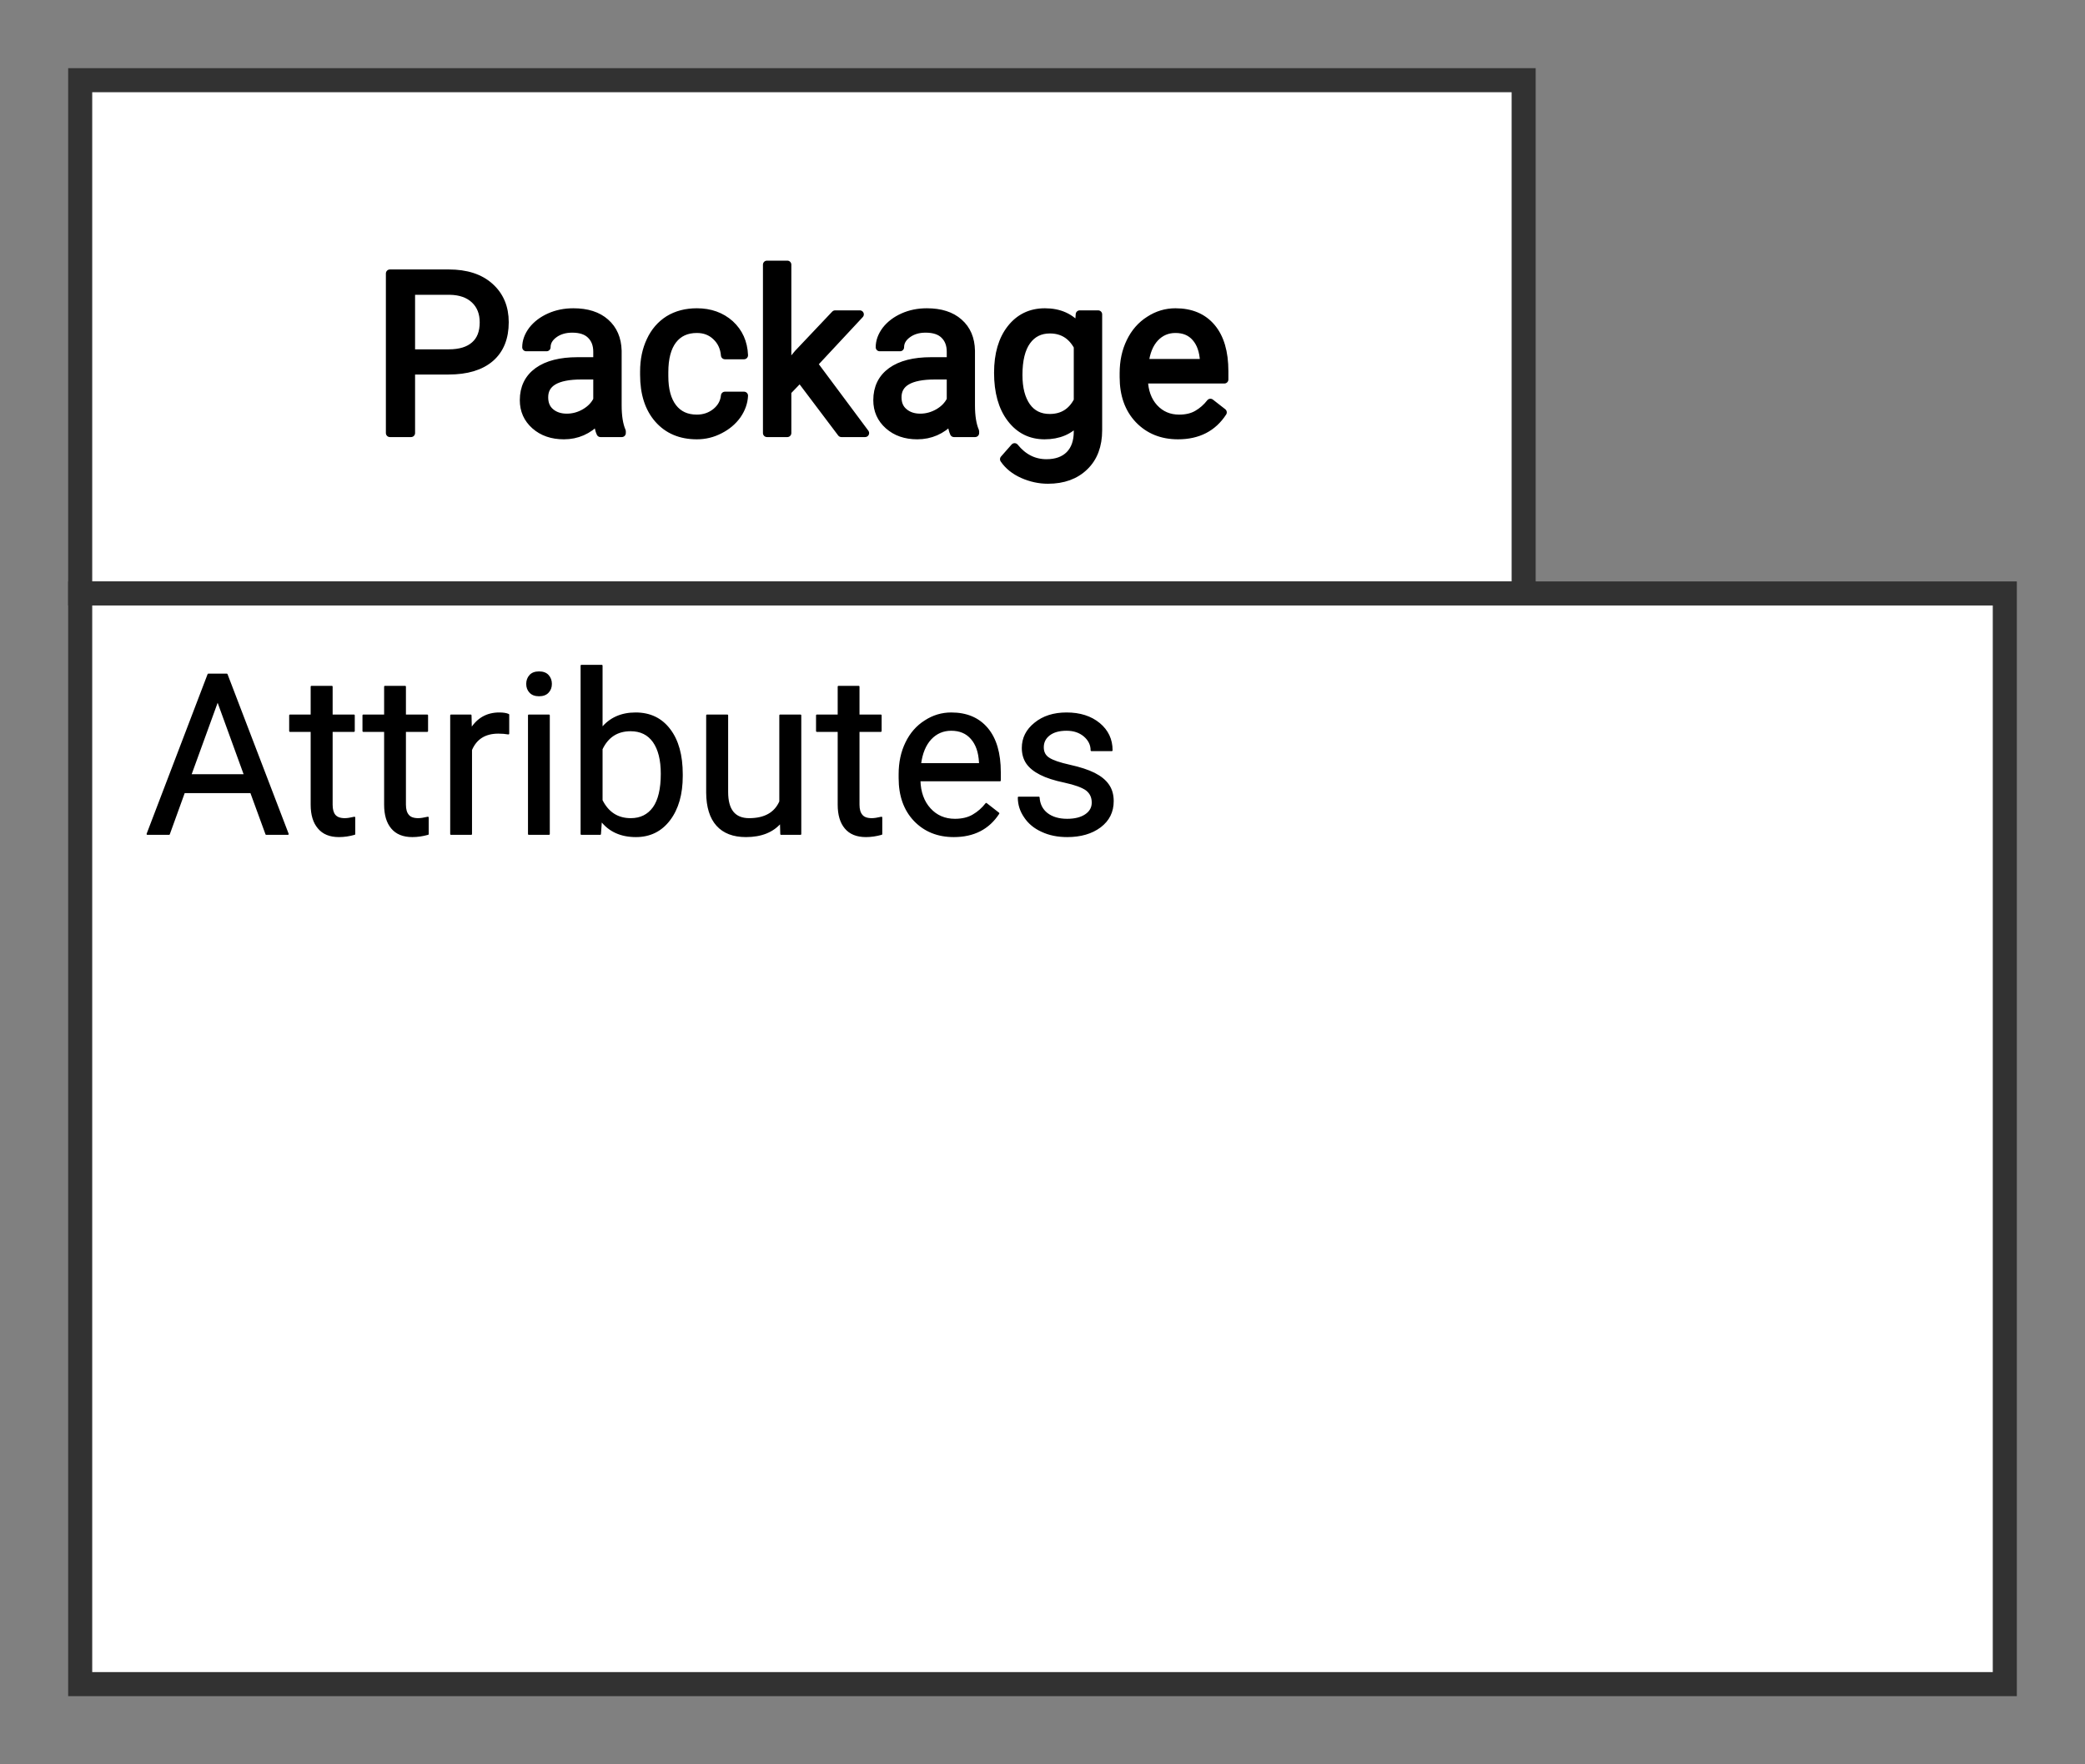 <svg xmlns="http://www.w3.org/2000/svg" version="1.1" xmlns:xlink="http://www.w3.org/1999/xlink" xmlns:svgjs="http://svgjs.dev/svgjs" width="130" height="110" viewbox="0 0 130 110"   shape-rendering="geometricPrecision">
<rect width="100%" height="100%" fill="#808080" stroke="none"/>
<g id="a0886f43ebdf43dcb14c0c6326d196df" transform="translate(5, 5) ">
    <path fill="#FFFFFFFF" stroke="#323232FF" stroke-width="2" d=""/>    
    <g>
        <g id="7f18313a163340dca7aca3d07d493289" transform=" ">
            <path fill="#FFFFFFFF" stroke="#323232FF" stroke-width="1.5" d="M0 0L0 32L90 32L90 0L0 0Z"/>    
            <g transform="matrix(1.00, 0.00, 0.00, 1.00, 0.00, 0.00)">
                <path fill="#000000FF" stroke="#000000FF" stroke-linecap="round" stroke-linejoin="round" stroke-width="0.5"   d="M22.97 18.10L20.63 18.10L20.63 22L19.31 22L19.31 12.05L22.98 12.05Q24.62 12.05 25.54 12.88Q26.47 13.71 26.47 15.09L26.47 15.09Q26.47 16.54 25.57 17.32Q24.66 18.10 22.97 18.10L22.97 18.10ZM20.63 13.13L20.63 17.03L22.98 17.03Q24.04 17.03 24.60 16.53Q25.16 16.04 25.16 15.10L25.16 15.10Q25.16 14.21 24.60 13.68Q24.04 13.15 23.06 13.13L23.06 13.13L20.63 13.13ZM33.77 22L32.44 22Q32.33 21.78 32.26 21.22L32.26 21.22Q31.38 22.14 30.16 22.14L30.16 22.14Q29.06 22.14 28.36 21.52Q27.66 20.90 27.66 19.95L27.66 19.95Q27.66 18.79 28.54 18.15Q29.42 17.52 31.01 17.52L31.01 17.52L32.24 17.52L32.24 16.93Q32.24 16.27 31.84 15.88Q31.45 15.49 30.68 15.49L30.68 15.49Q30.00 15.49 29.54 15.83Q29.08 16.17 29.08 16.65L29.08 16.65L27.81 16.65Q27.81 16.10 28.20 15.58Q28.60 15.07 29.27 14.77Q29.94 14.47 30.75 14.47L30.75 14.47Q32.03 14.47 32.75 15.11Q33.48 15.75 33.51 16.87L33.51 16.87L33.51 20.27Q33.51 21.29 33.77 21.89L33.77 21.89L33.77 22ZM30.34 21.04L30.34 21.04Q30.94 21.04 31.47 20.73Q32.00 20.42 32.24 19.93L32.24 19.93L32.24 18.41L31.25 18.41Q28.93 18.41 28.93 19.77L28.93 19.77Q28.93 20.37 29.32 20.70Q29.72 21.04 30.34 21.04ZM38.45 21.10L38.45 21.10Q39.13 21.10 39.64 20.69Q40.14 20.28 40.20 19.67L40.20 19.67L41.39 19.67Q41.36 20.30 40.96 20.88Q40.55 21.45 39.88 21.79Q39.21 22.14 38.45 22.14L38.45 22.14Q36.94 22.14 36.05 21.13Q35.16 20.12 35.16 18.37L35.16 18.37L35.16 18.16Q35.16 17.08 35.56 16.24Q35.95 15.40 36.69 14.93Q37.44 14.47 38.45 14.47L38.45 14.47Q39.69 14.47 40.52 15.21Q41.34 15.96 41.39 17.15L41.39 17.15L40.20 17.15Q40.14 16.43 39.65 15.97Q39.17 15.51 38.45 15.51L38.45 15.51Q37.48 15.51 36.95 16.20Q36.42 16.89 36.42 18.21L36.42 18.21L36.42 18.45Q36.42 19.72 36.95 20.41Q37.48 21.10 38.45 21.10ZM47.46 22L44.88 18.58L44.09 19.40L44.09 22L42.82 22L42.82 11.50L44.09 11.50L44.09 17.85L44.76 17.04L47.07 14.60L48.61 14.60L45.73 17.69L48.94 22L47.46 22ZM55.80 22L54.48 22Q54.37 21.78 54.30 21.22L54.30 21.22Q53.42 22.14 52.19 22.14L52.19 22.14Q51.10 22.14 50.40 21.52Q49.70 20.90 49.70 19.95L49.70 19.95Q49.70 18.79 50.58 18.15Q51.46 17.52 53.05 17.52L53.05 17.52L54.28 17.52L54.28 16.93Q54.28 16.27 53.88 15.88Q53.49 15.49 52.71 15.49L52.71 15.49Q52.04 15.49 51.58 15.83Q51.12 16.17 51.12 16.65L51.12 16.65L49.85 16.65Q49.85 16.10 50.24 15.58Q50.64 15.07 51.31 14.77Q51.98 14.47 52.79 14.47L52.79 14.47Q54.07 14.47 54.79 15.11Q55.52 15.75 55.54 16.87L55.54 16.87L55.54 20.27Q55.54 21.29 55.80 21.89L55.80 21.89L55.80 22ZM52.38 21.04L52.38 21.04Q52.97 21.04 53.51 20.73Q54.04 20.42 54.28 19.93L54.28 19.93L54.28 18.41L53.29 18.41Q50.96 18.41 50.96 19.77L50.96 19.77Q50.96 20.37 51.36 20.70Q51.76 21.04 52.38 21.04ZM57.23 18.24L57.23 18.24Q57.23 16.51 58.03 15.49Q58.83 14.47 60.15 14.47L60.15 14.47Q61.50 14.47 62.26 15.42L62.26 15.42L62.32 14.60L63.47 14.60L63.47 21.82Q63.47 23.26 62.62 24.08Q61.77 24.91 60.34 24.91L60.34 24.91Q59.54 24.91 58.77 24.57Q58.01 24.23 57.60 23.63L57.60 23.63L58.26 22.88Q59.07 23.88 60.25 23.88L60.25 23.88Q61.17 23.88 61.69 23.36Q62.20 22.84 62.20 21.90L62.20 21.90L62.20 21.26Q61.44 22.14 60.13 22.14L60.13 22.14Q58.83 22.14 58.03 21.09Q57.23 20.04 57.23 18.24ZM58.50 18.38L58.50 18.38Q58.50 19.63 59.01 20.35Q59.52 21.06 60.45 21.06L60.45 21.06Q61.64 21.06 62.20 19.98L62.20 19.98L62.20 16.60Q61.62 15.54 60.46 15.54L60.46 15.54Q59.54 15.54 59.02 16.26Q58.50 16.98 58.50 18.38ZM68.45 22.14L68.45 22.14Q66.95 22.14 66.00 21.15Q65.06 20.16 65.06 18.51L65.06 18.51L65.06 18.27Q65.06 17.17 65.48 16.31Q65.90 15.44 66.66 14.96Q67.41 14.47 68.29 14.47L68.29 14.47Q69.74 14.47 70.54 15.42Q71.34 16.37 71.34 18.14L71.34 18.14L71.34 18.66L66.32 18.66Q66.35 19.76 66.96 20.43Q67.58 21.10 68.52 21.10L68.52 21.10Q69.19 21.10 69.65 20.83Q70.12 20.56 70.47 20.11L70.47 20.11L71.24 20.71Q70.31 22.14 68.45 22.14ZM68.29 15.51L68.29 15.51Q67.53 15.51 67.01 16.06Q66.49 16.62 66.37 17.63L66.37 17.63L70.07 17.63L70.07 17.53Q70.02 16.57 69.55 16.04Q69.09 15.51 68.29 15.51Z"/>
            </g>
        </g>
        <g id="a31c06313d904bbb818c5c17ad6dd72d" transform="translate(0, 32) ">
            <path fill="#FFFFFFFF" stroke="#323232FF" stroke-width="1.5" d="M0 0L0 68L120 68L120 0L0 0Z"/>    
            <g transform="matrix(1.00, 0.00, 0.00, 1.00, 0.00, 0.00)">
                <path fill="#000000FF" stroke="#000000FF" stroke-linecap="round" stroke-linejoin="round" stroke-width="0.1"   d="M11.60 15L10.65 12.40L6.48 12.40L5.54 15L4.19 15L7.99 5.05L9.14 5.05L12.95 15L11.60 15ZM8.57 6.67L6.88 11.32L10.26 11.32L8.57 6.67ZM14.42 5.81L15.69 5.81L15.69 7.60L17.07 7.60L17.07 8.58L15.69 8.58L15.69 13.17Q15.69 13.61 15.87 13.83Q16.06 14.06 16.50 14.06L16.50 14.06Q16.72 14.06 17.10 13.97L17.10 13.97L17.10 15Q16.61 15.14 16.13 15.14L16.13 15.14Q15.29 15.14 14.86 14.62Q14.42 14.11 14.42 13.17L14.42 13.17L14.42 8.58L13.08 8.58L13.08 7.60L14.42 7.60L14.42 5.81ZM19.00 5.81L20.26 5.81L20.26 7.60L21.64 7.60L21.64 8.58L20.26 8.58L20.26 13.17Q20.26 13.61 20.45 13.83Q20.63 14.06 21.08 14.06L21.08 14.06Q21.29 14.06 21.68 13.97L21.68 13.97L21.68 15Q21.18 15.14 20.71 15.14L20.71 15.14Q19.86 15.14 19.43 14.62Q19.00 14.11 19.00 13.17L19.00 13.17L19.00 8.58L17.65 8.58L17.65 7.60L19.00 7.60L19.00 5.81ZM26.70 7.56L26.70 8.74Q26.41 8.69 26.07 8.69L26.07 8.69Q24.83 8.69 24.38 9.75L24.38 9.75L24.38 15L23.12 15L23.12 7.60L24.35 7.60L24.37 8.46Q24.99 7.47 26.13 7.47L26.13 7.47Q26.50 7.47 26.70 7.56L26.70 7.56ZM29.23 7.60L29.23 15L27.97 15L27.97 7.60L29.23 7.60ZM27.86 5.64L27.86 5.64Q27.86 5.33 28.05 5.12Q28.24 4.91 28.61 4.91Q28.98 4.91 29.17 5.12Q29.36 5.33 29.36 5.64Q29.36 5.95 29.17 6.15Q28.98 6.36 28.61 6.36Q28.24 6.36 28.05 6.15Q27.86 5.95 27.86 5.64ZM37.52 11.27L37.52 11.38Q37.52 13.08 36.74 14.11Q35.96 15.14 34.65 15.14L34.65 15.14Q33.24 15.14 32.48 14.15L32.48 14.15L32.42 15L31.25 15L31.25 4.50L32.52 4.50L32.52 8.42Q33.29 7.47 34.63 7.47Q35.98 7.47 36.75 8.49Q37.52 9.50 37.52 11.27L37.52 11.27ZM36.25 11.24L36.25 11.24Q36.25 9.95 35.75 9.24Q35.25 8.54 34.32 8.54L34.32 8.54Q33.07 8.54 32.52 9.70L32.52 9.70L32.52 12.90Q33.10 14.06 34.33 14.06L34.33 14.06Q35.24 14.06 35.75 13.36Q36.25 12.66 36.25 11.24ZM43.70 15L43.68 14.27Q42.94 15.14 41.51 15.14L41.51 15.14Q40.33 15.14 39.71 14.45Q39.09 13.76 39.08 12.42L39.08 12.42L39.08 7.60L40.35 7.60L40.35 12.38Q40.35 14.06 41.71 14.06L41.71 14.06Q43.16 14.06 43.64 12.98L43.64 12.98L43.64 7.60L44.91 7.60L44.91 15L43.70 15ZM47.28 5.81L48.54 5.81L48.54 7.60L49.92 7.60L49.92 8.58L48.54 8.58L48.54 13.17Q48.54 13.61 48.73 13.83Q48.91 14.06 49.36 14.06L49.36 14.06Q49.58 14.06 49.96 13.97L49.96 13.97L49.96 15Q49.46 15.14 48.99 15.14L48.99 15.14Q48.14 15.14 47.71 14.62Q47.28 14.11 47.28 13.17L47.28 13.17L47.28 8.58L45.93 8.58L45.93 7.60L47.28 7.60L47.28 5.81ZM54.47 15.14L54.47 15.14Q52.97 15.14 52.02 14.15Q51.08 13.16 51.08 11.51L51.08 11.51L51.08 11.27Q51.08 10.17 51.50 9.31Q51.92 8.44 52.68 7.96Q53.43 7.47 54.31 7.47L54.31 7.47Q55.75 7.47 56.55 8.42Q57.35 9.37 57.35 11.14L57.35 11.14L57.35 11.66L52.34 11.66Q52.37 12.76 52.98 13.43Q53.59 14.10 54.54 14.10L54.54 14.10Q55.21 14.10 55.67 13.83Q56.14 13.56 56.49 13.11L56.49 13.11L57.26 13.71Q56.33 15.14 54.47 15.14ZM54.31 8.51L54.31 8.51Q53.55 8.51 53.03 9.06Q52.51 9.62 52.38 10.63L52.38 10.63L56.09 10.63L56.09 10.53Q56.04 9.57 55.57 9.04Q55.11 8.51 54.31 8.51ZM63.12 13.04L63.12 13.04Q63.12 12.53 62.74 12.24Q62.35 11.96 61.39 11.75Q60.43 11.55 59.87 11.26Q59.30 10.97 59.03 10.58Q58.76 10.18 58.76 9.63L58.76 9.63Q58.76 8.72 59.53 8.10Q60.30 7.47 61.50 7.47L61.50 7.47Q62.75 7.47 63.54 8.12Q64.32 8.77 64.32 9.78L64.32 9.78L63.05 9.78Q63.05 9.26 62.61 8.88Q62.17 8.51 61.50 8.51L61.50 8.51Q60.81 8.51 60.42 8.81Q60.03 9.11 60.03 9.59L60.03 9.59Q60.03 10.05 60.39 10.28Q60.75 10.52 61.70 10.73Q62.65 10.94 63.23 11.23Q63.82 11.53 64.10 11.94Q64.39 12.35 64.39 12.95L64.39 12.95Q64.39 13.94 63.60 14.54Q62.80 15.14 61.54 15.14L61.54 15.14Q60.65 15.14 59.97 14.82Q59.28 14.51 58.90 13.94Q58.51 13.38 58.51 12.72L58.51 12.72L59.77 12.72Q59.81 13.36 60.28 13.73Q60.76 14.10 61.54 14.10L61.54 14.10Q62.26 14.10 62.69 13.81Q63.12 13.52 63.12 13.04Z"/>
            </g>
        </g>
    </g>
</g>
</svg>